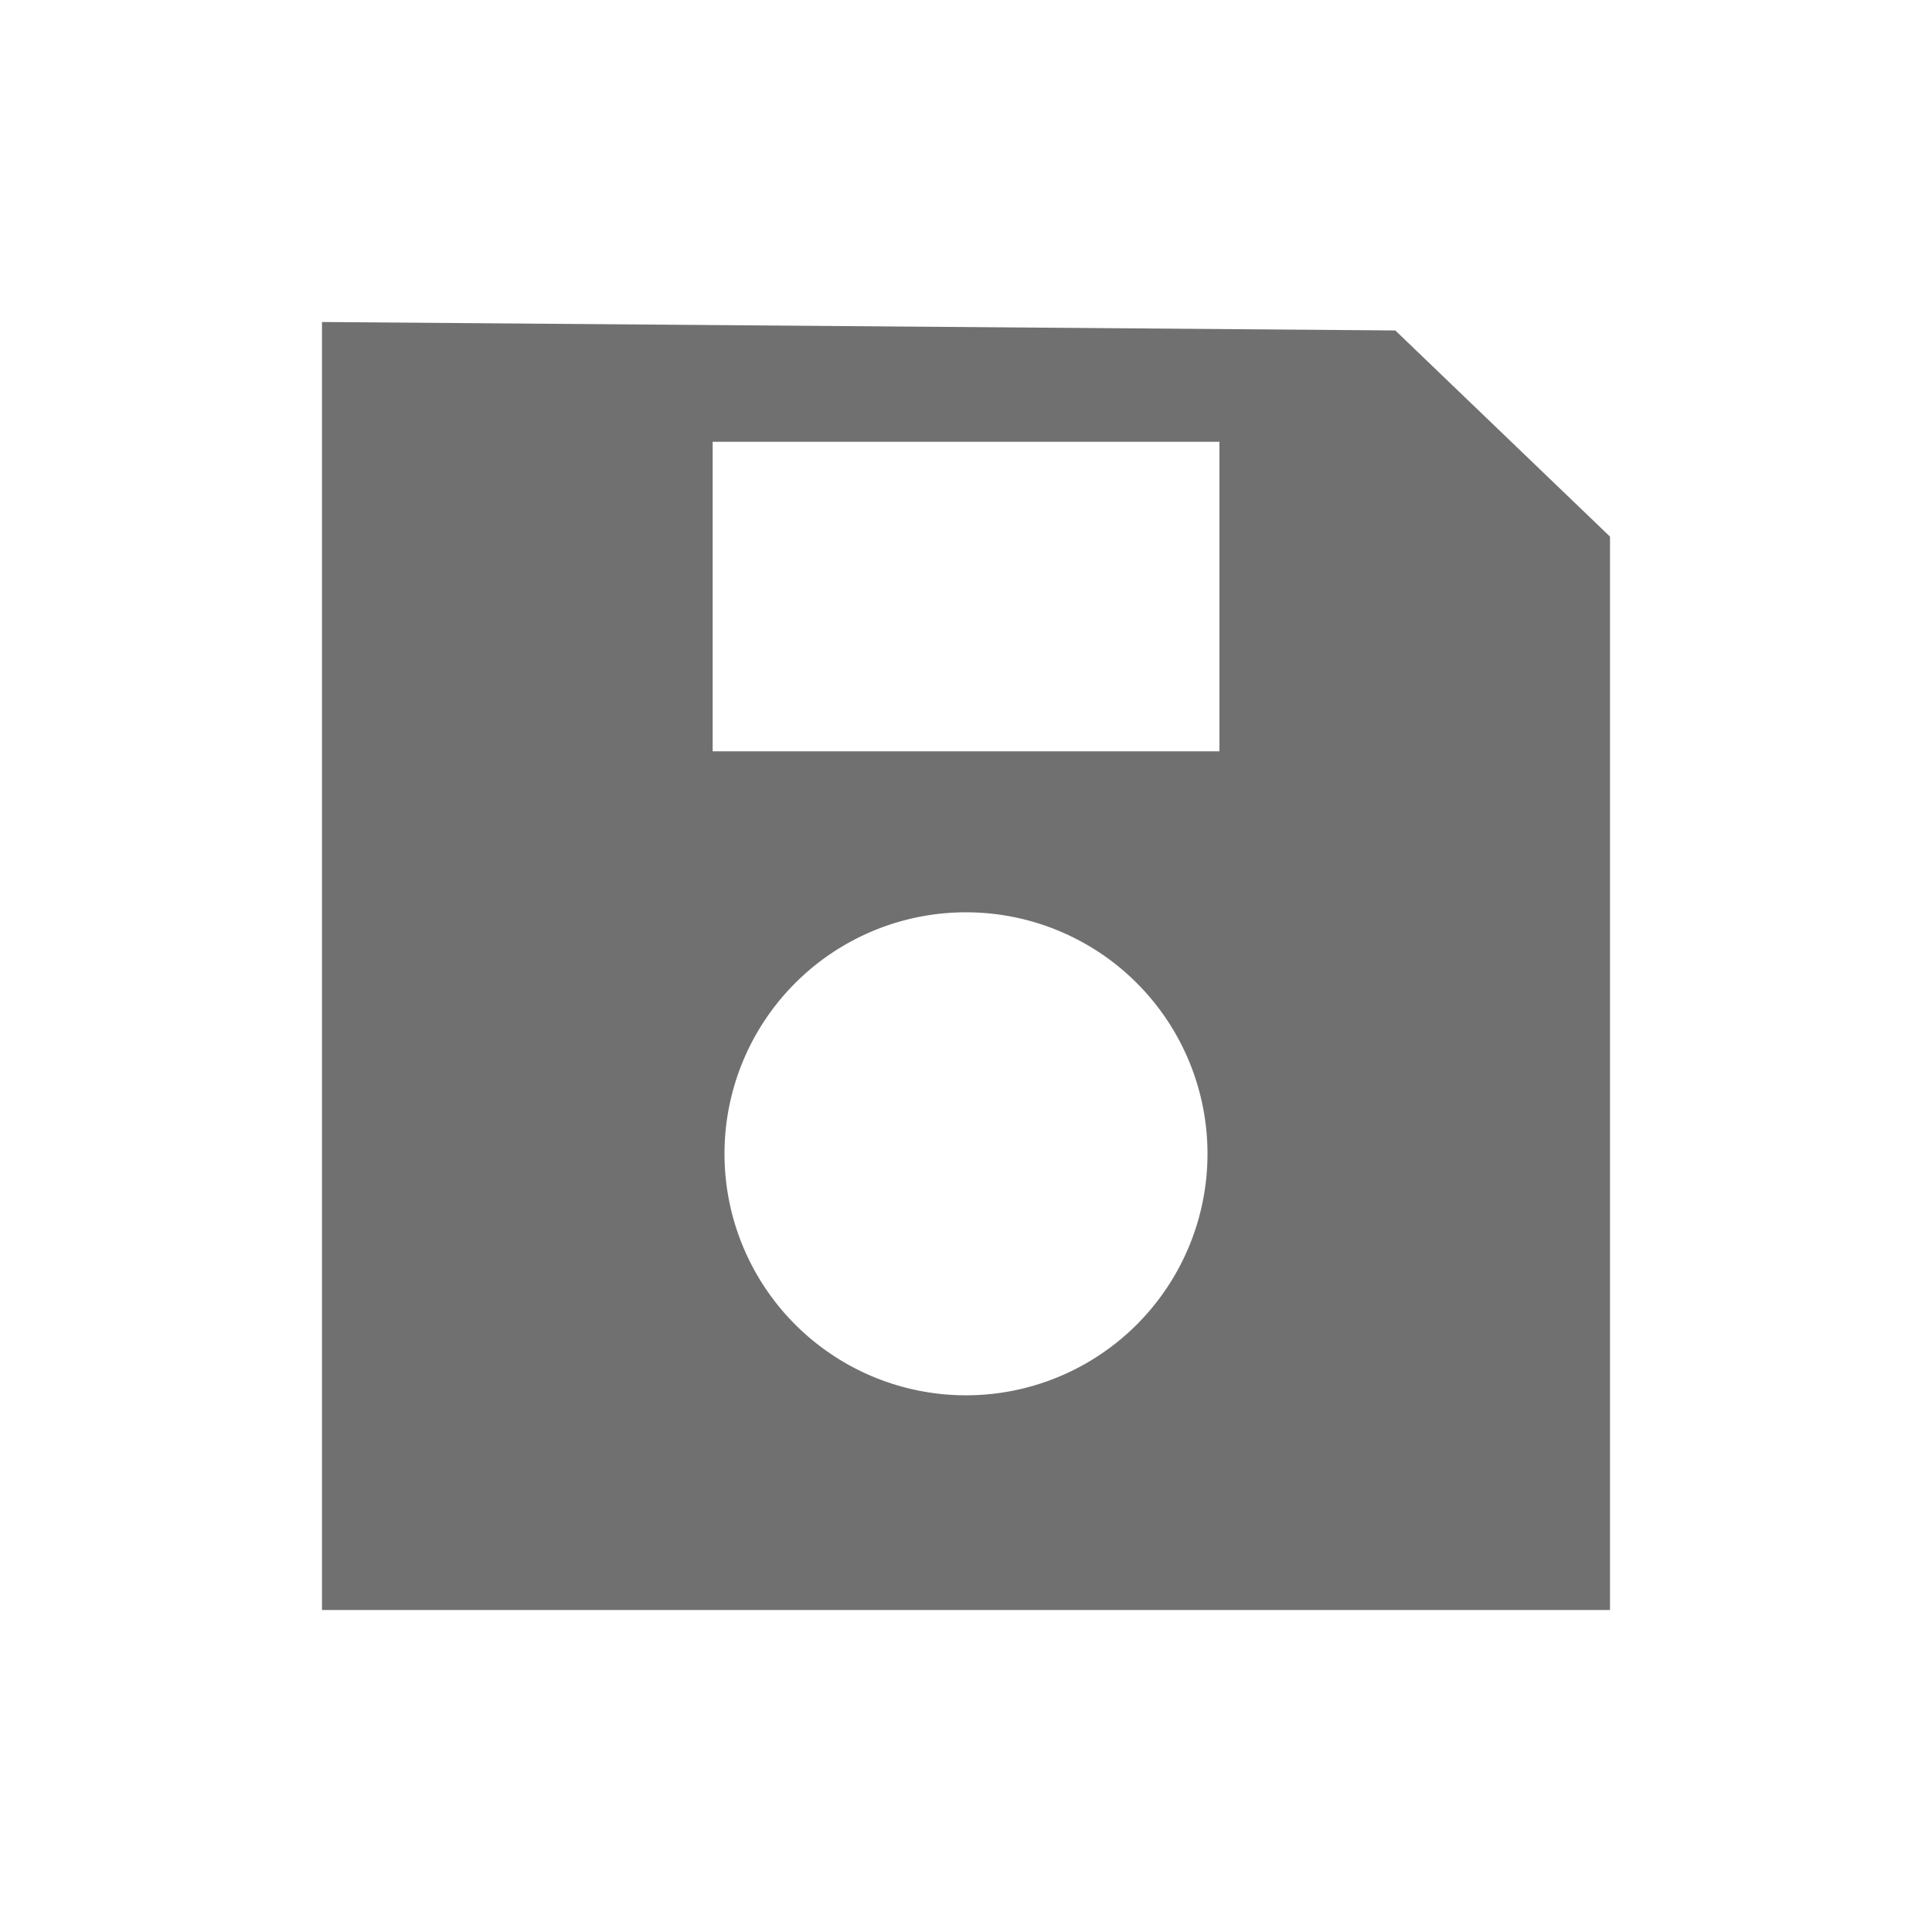 <svg xmlns="http://www.w3.org/2000/svg" width="24" height="24"><defs><clipPath id="a"><path d="M0 0h24v24H0z"/></clipPath></defs><g clip-path="url(#a)"><path data-name="Exclusion 7" d="M20 20H4V4l13.333.105L20 6.666V20zm-8-8.667a3 3 0 00-3 3 3 3 0 003 3 3 3 0 003-3 3 3 0 00-3-3zM8.853 5.488v3.845h6.295V5.488H8.853z" fill="#707070"/></g></svg>